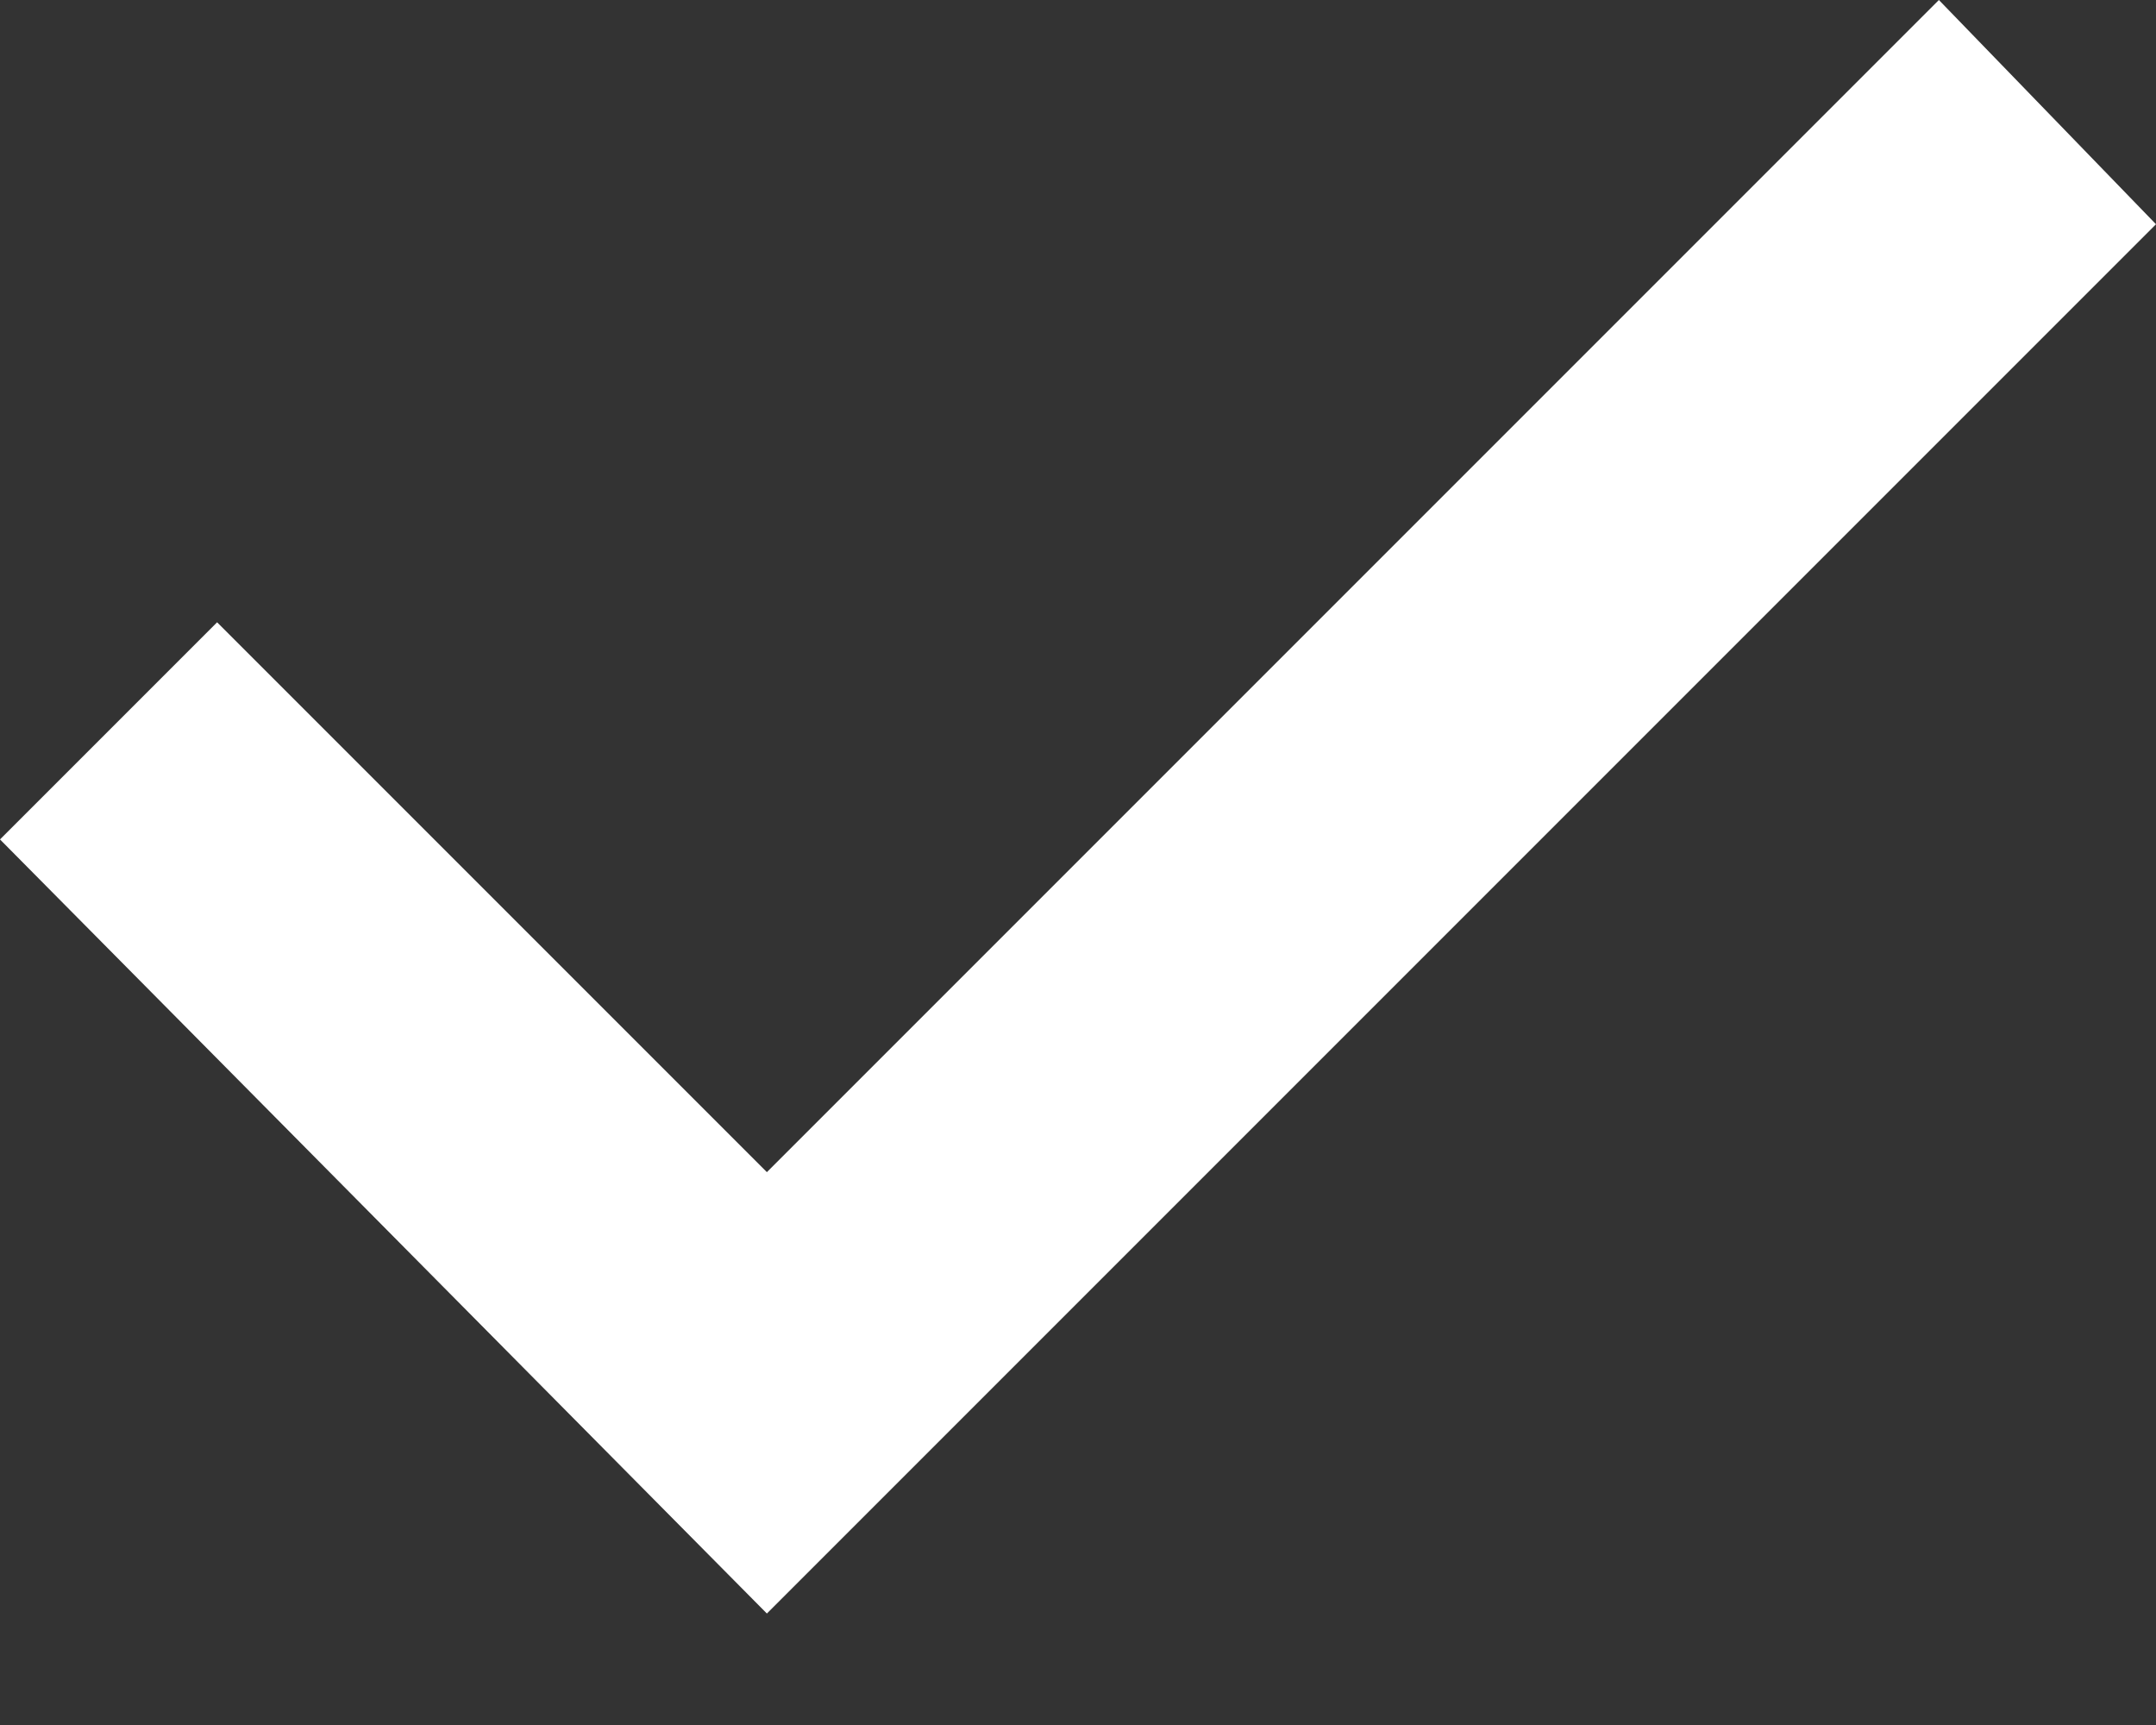 <?xml version="1.0" encoding="UTF-8"?>
<svg width="10px" height="8px" viewBox="0 0 10 8" version="1.1" xmlns="http://www.w3.org/2000/svg" xmlns:xlink="http://www.w3.org/1999/xlink">
    <rect x="0" y="0" width="10" height="8" fill="#333333" stroke="none"/>
    <!-- Generator: Sketch 47 (45396) - http://www.bohemiancoding.com/sketch -->
    <title>Page 1</title>
    <desc>Created with Sketch.</desc>
    <defs></defs>
    <g id="Tài-khoản" stroke="none" stroke-width="1" fill="none" fill-rule="evenodd">
        <g id="Đăng-ký" transform="translate(-493, -1119)" fill="#FFFFFF">
            <g id="Group-3" transform="translate(490, 445)">
                <g id="Group-2" transform="translate(0, 670)">
                    <polygon id="Page-1" points="6.557 11.483 13 5.04 11.993 4 6.557 9.436 4.007 6.886 3 7.893"></polygon>
                </g>
            </g>
        </g>
    </g>
</svg>